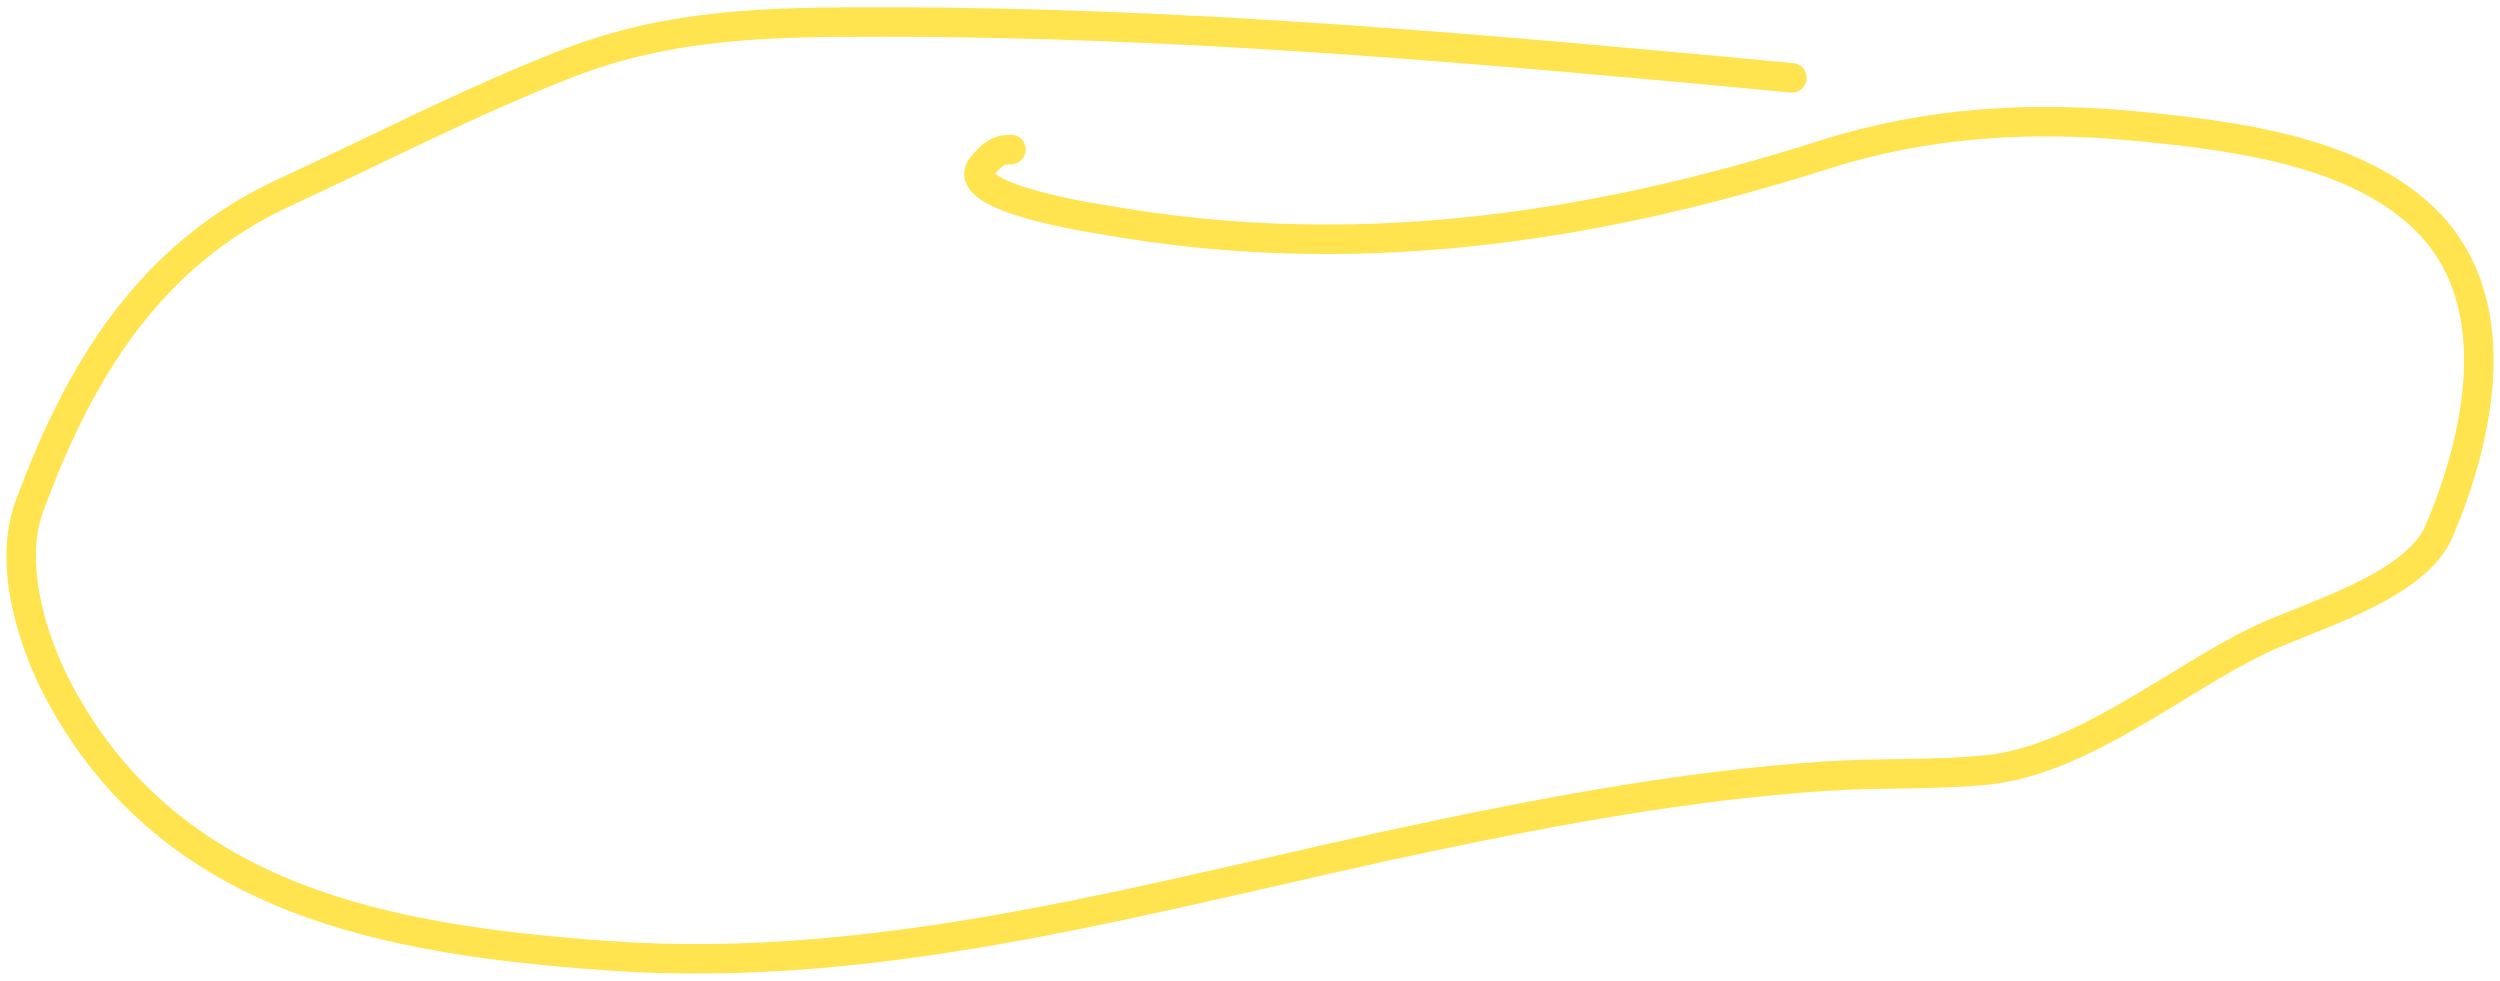 <svg width="339" height="133" viewBox="0 0 339 133" fill="none" xmlns="http://www.w3.org/2000/svg">
<path d="M242.983 10.548C201.625 6.675 161.097 2.984 119.623 2.984C104.611 2.984 91.045 3.102 76.882 8.627C63.825 13.721 51.301 20.226 38.583 26.096C20.306 34.531 10.72 50.261 3.946 68.777C1.093 76.576 4.42 87.177 8.088 93.989C23.329 122.294 52.669 127.444 82.285 129.587C120.289 132.336 156.781 121.271 193.639 113.499C211.33 109.768 229.011 106.524 247.066 105.275C254.395 104.768 261.85 105.114 269.156 104.434C282.152 103.225 295.034 92.232 306.375 86.785C313.125 83.544 327.493 79.68 330.747 72.018C336.346 58.833 340.312 40.197 328.225 29.157C318.523 20.296 302.552 18.381 290.167 17.151C275.516 15.696 261.347 16.523 247.306 20.993C215.339 31.169 182.948 35.788 149.458 29.758C149.292 29.728 129.354 26.816 133.25 22.434C134.485 21.044 135.253 20.273 137.092 20.273" stroke="#FFE450" stroke-width="4" stroke-linecap="round"/>
</svg>
